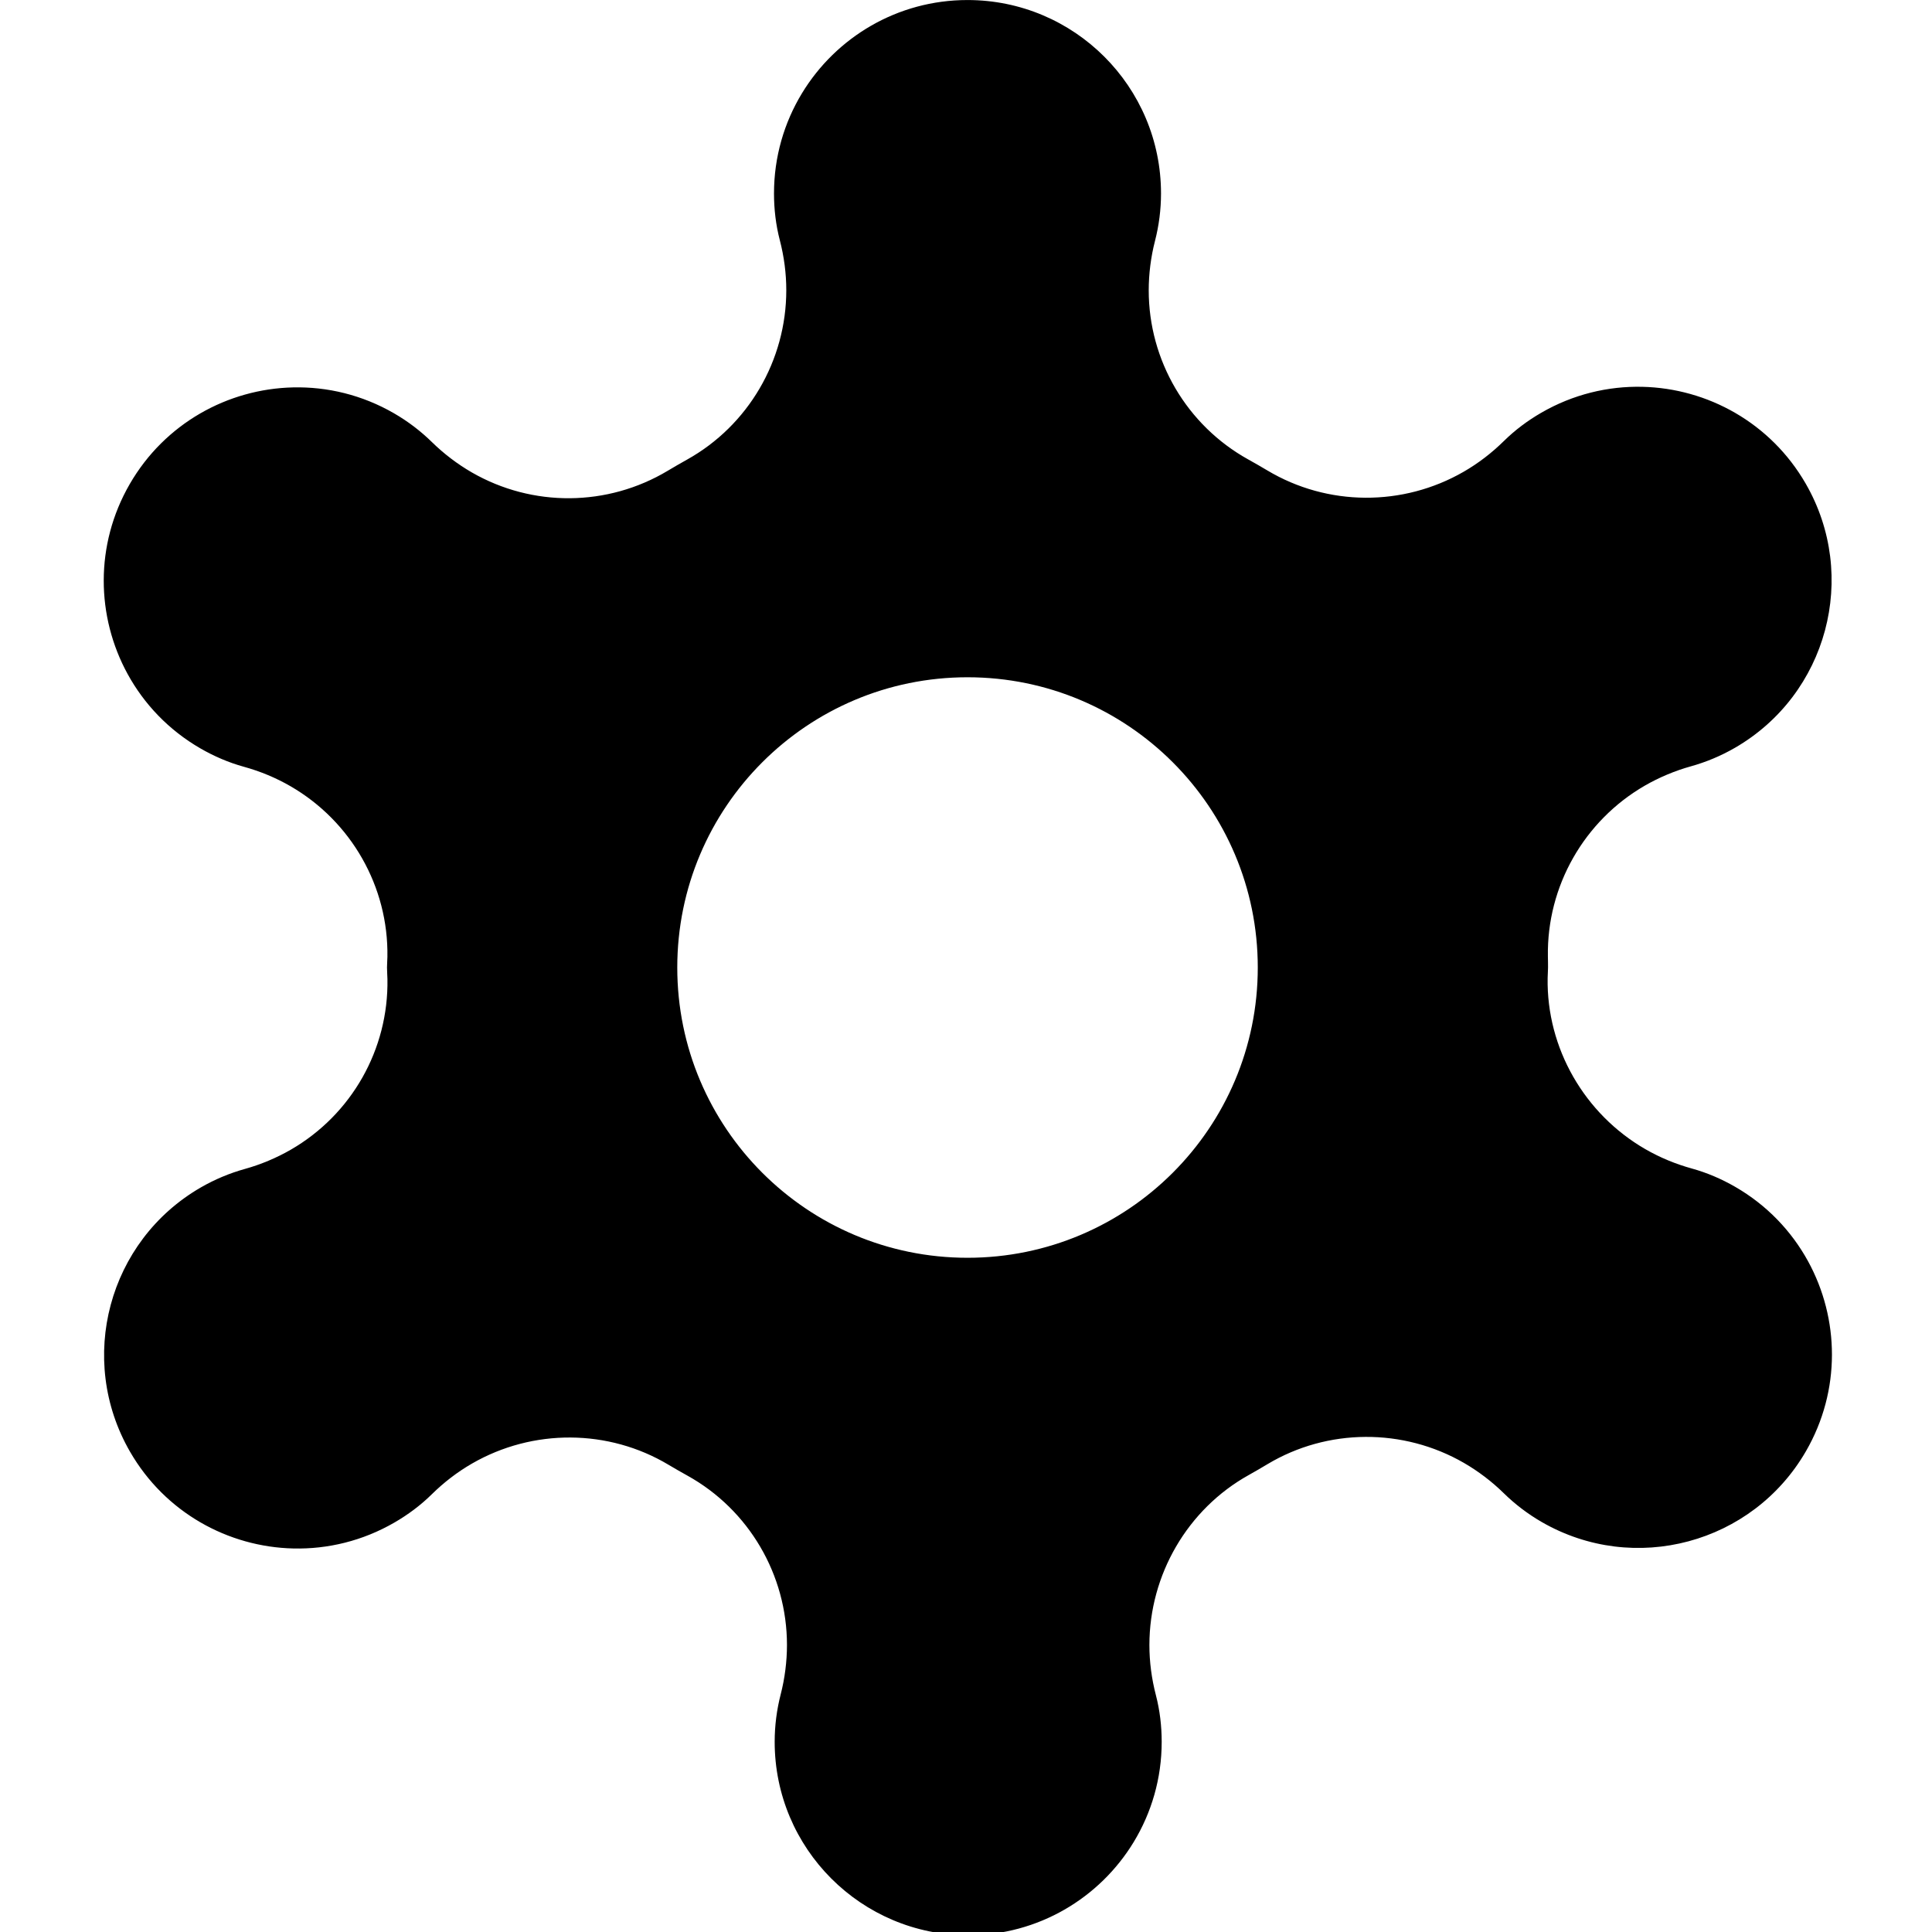<?xml version="1.0" encoding="UTF-8" standalone="no"?>
<!-- Created with Inkscape (http://www.inkscape.org/) -->
<svg width="250mm" height="250mm" viewBox="0 0 250 250" version="1.1" id="svg1466" inkscape:version="1.1 (c68e22c387, 2021-05-23)" sodipodi:docname="settings.svg" xmlns:inkscape="http://www.inkscape.org/namespaces/inkscape" xmlns:sodipodi="http://sodipodi.sourceforge.net/DTD/sodipodi-0.dtd" xmlns="http://www.w3.org/2000/svg" xmlns:svg="http://www.w3.org/2000/svg">
  <sodipodi:namedview id="namedview1468" pagecolor="#505050" bordercolor="#eeeeee" borderopacity="1" inkscape:pageshadow="0" inkscape:pageopacity="0" inkscape:pagecheckerboard="0" inkscape:document-units="mm" showgrid="false" inkscape:zoom="0.70710678" inkscape:cx="586.19152" inkscape:cy="505.58135" inkscape:window-width="2560" inkscape:window-height="1377" inkscape:window-x="1912" inkscape:window-y="-8" inkscape:window-maximized="1" inkscape:current-layer="layer1"/>
  <defs id="defs1463">
    <inkscape:path-effect effect="copy_rotate" starting_point="0,0" origin="472.6,472.5" id="path-effect5887" is_visible="true" lpeversion="1" method="fuse_paths" num_copies="6" starting_angle="0" rotation_angle="60" gap="-0.01" copies_to_360="true" mirror_copies="false" split_items="false"/>
    <inkscape:path-effect effect="copy_rotate" starting_point="0,0" origin="125,125" id="path-effect5885" is_visible="false" lpeversion="1" method="normal" num_copies="6" starting_angle="0" rotation_angle="60" gap="-0.01" copies_to_360="true" mirror_copies="false" split_items="false"/>
    <inkscape:path-effect effect="copy_rotate" starting_point="0,0" origin="125,126.3" id="path-effect5362" is_visible="true" lpeversion="1" method="normal" num_copies="6" starting_angle="0" rotation_angle="60" gap="0.05" copies_to_360="true" mirror_copies="false" split_items="false"/>
    <inkscape:path-effect origin="125,125" starting_point="0,0" effect="copy_rotate" id="path-effect2389" is_visible="false" lpeversion="1" method="normal" num_copies="6" starting_angle="0" rotation_angle="60" gap="-0.01" copies_to_360="true" mirror_copies="false" split_items="false"/>
    <inkscape:path-effect effect="copy_rotate" starting_point="153.093,132.34" origin="125,125" id="path-effect1631" is_visible="true" lpeversion="1" method="normal" num_copies="6" starting_angle="0" rotation_angle="60" gap="0.05" copies_to_360="true" mirror_copies="false" split_items="false"/>
  </defs>
  <g inkscape:label="Layer 1" inkscape:groupmode="layer" id="layer1">
    <path id="path2123" style="stroke-width:1.014" d="m 472.432,0.016 c -34.246,-4.067e-5 -64.237,18.218 -80.809,45.492 -8.681,14.286 -13.69,31.058 -13.678,48.996 0.005,7.663 0.899,15.313 2.826,22.73 2.082,8.012 3.177,16.234 3.174,24.512 -0.013,34.263 -18.578,66.052 -48.518,82.713 -3.145,1.75 -6.26,3.552 -9.348,5.402 -29.402,17.618 -66.078,17.915 -95.762,0.775 -6.884,-3.975 -13.617,-9.085 -19.289,-14.654 -5.586,-5.486 -11.845,-10.244 -18.623,-14.164 -15.528,-8.981 -32.559,-13.027 -49.271,-12.652 -31.906,0.715 -62.68,17.578 -79.803,47.236 -17.123,29.658 -16.34,64.742 -1.006,92.73 8.032,14.661 20.051,27.385 35.592,36.344 6.639,3.827 13.711,6.877 21.098,8.916 7.979,2.203 15.649,5.366 22.816,9.508 29.666,17.143 47.92,49.095 47.338,83.354 -0.029,1.73 -0.195,3.457 -0.193,5.188 0.001,1.888 0.178,3.772 0.211,5.66 0.594,34.264 -17.508,66.154 -47.188,83.287 -6.884,3.974 -14.677,7.252 -22.336,9.379 -7.544,2.095 -14.796,5.132 -21.578,9.045 C 52.884,605.89 37.408,663.694 63.5,708.887 c 17.123,29.658 47.897,46.521 79.803,47.236 16.713,0.374 33.742,-3.673 49.271,-12.652 6.634,-3.836 12.812,-8.435 18.271,-13.812 5.897,-5.809 12.47,-10.87 19.641,-15.006 29.679,-17.12 66.578,-16.983 95.98,0.609 3.055,1.828 6.15,3.589 9.262,5.318 29.961,16.649 48.555,48.397 48.553,82.674 -4.6e-4,7.949 -1.059,16.335 -3.047,24.031 -1.958,7.581 -2.953,15.381 -2.955,23.211 -0.017,52.184 42.304,94.488 94.488,94.488 34.246,2e-5 64.237,-18.218 80.809,-45.492 8.681,-14.286 13.691,-31.058 13.68,-48.996 -0.005,-7.663 -0.899,-15.313 -2.826,-22.73 -2.082,-8.012 -3.179,-16.234 -3.176,-24.512 0.013,-34.263 18.581,-66.333 48.518,-83 3.058,-1.703 6.081,-3.468 9.084,-5.268 29.401,-17.62 66.342,-17.763 96.025,-0.623 6.884,3.975 13.619,9.085 19.291,14.654 5.586,5.486 11.842,10.247 18.621,14.164 45.185,26.107 102.982,10.609 129.074,-34.584 17.123,-29.658 16.342,-64.742 1.008,-92.73 -8.032,-14.661 -20.053,-27.385 -35.594,-36.344 -6.639,-3.827 -13.711,-6.877 -21.098,-8.916 -7.979,-2.203 -15.649,-5.366 -22.816,-9.508 -29.666,-17.143 -48.233,-49.277 -47.652,-83.535 0.029,-1.709 0.171,-3.414 0.191,-5.123 0.022,-1.807 -0.041,-3.615 -0.07,-5.422 -0.556,-34.272 17.68,-66.272 47.365,-83.408 6.884,-3.974 14.677,-7.252 22.336,-9.379 7.544,-2.095 14.796,-5.132 21.578,-9.045 45.202,-26.077 60.678,-83.881 34.586,-129.074 -17.123,-29.658 -47.897,-46.521 -79.803,-47.236 -16.713,-0.374 -33.742,3.673 -49.271,12.652 -6.634,3.836 -12.812,8.435 -18.271,13.812 -5.897,5.809 -12.47,10.87 -19.641,15.006 -29.679,17.12 -66.506,16.942 -95.906,-0.652 -3.081,-1.844 -6.199,-3.627 -9.338,-5.371 -29.961,-16.651 -48.553,-48.302 -48.551,-82.578 4.6e-4,-7.949 1.057,-16.335 3.045,-24.031 1.958,-7.581 2.954,-15.381 2.957,-23.211 C 566.939,42.319 524.616,0.016 472.432,0.016 Z m 0.01,330.693 c 78.277,0 141.732,63.456 141.732,141.732 0,78.277 -63.456,141.732 -141.732,141.732 -78.277,0 -141.732,-63.456 -141.732,-141.732 0,-78.277 63.456,-141.732 141.732,-141.732 z" transform="scale(0.265)" sodipodi:nodetypes="sssssssssssssssssssssssssssssssssssssssssssssssssssssssssssssssssssss"/>
  </g>
</svg>